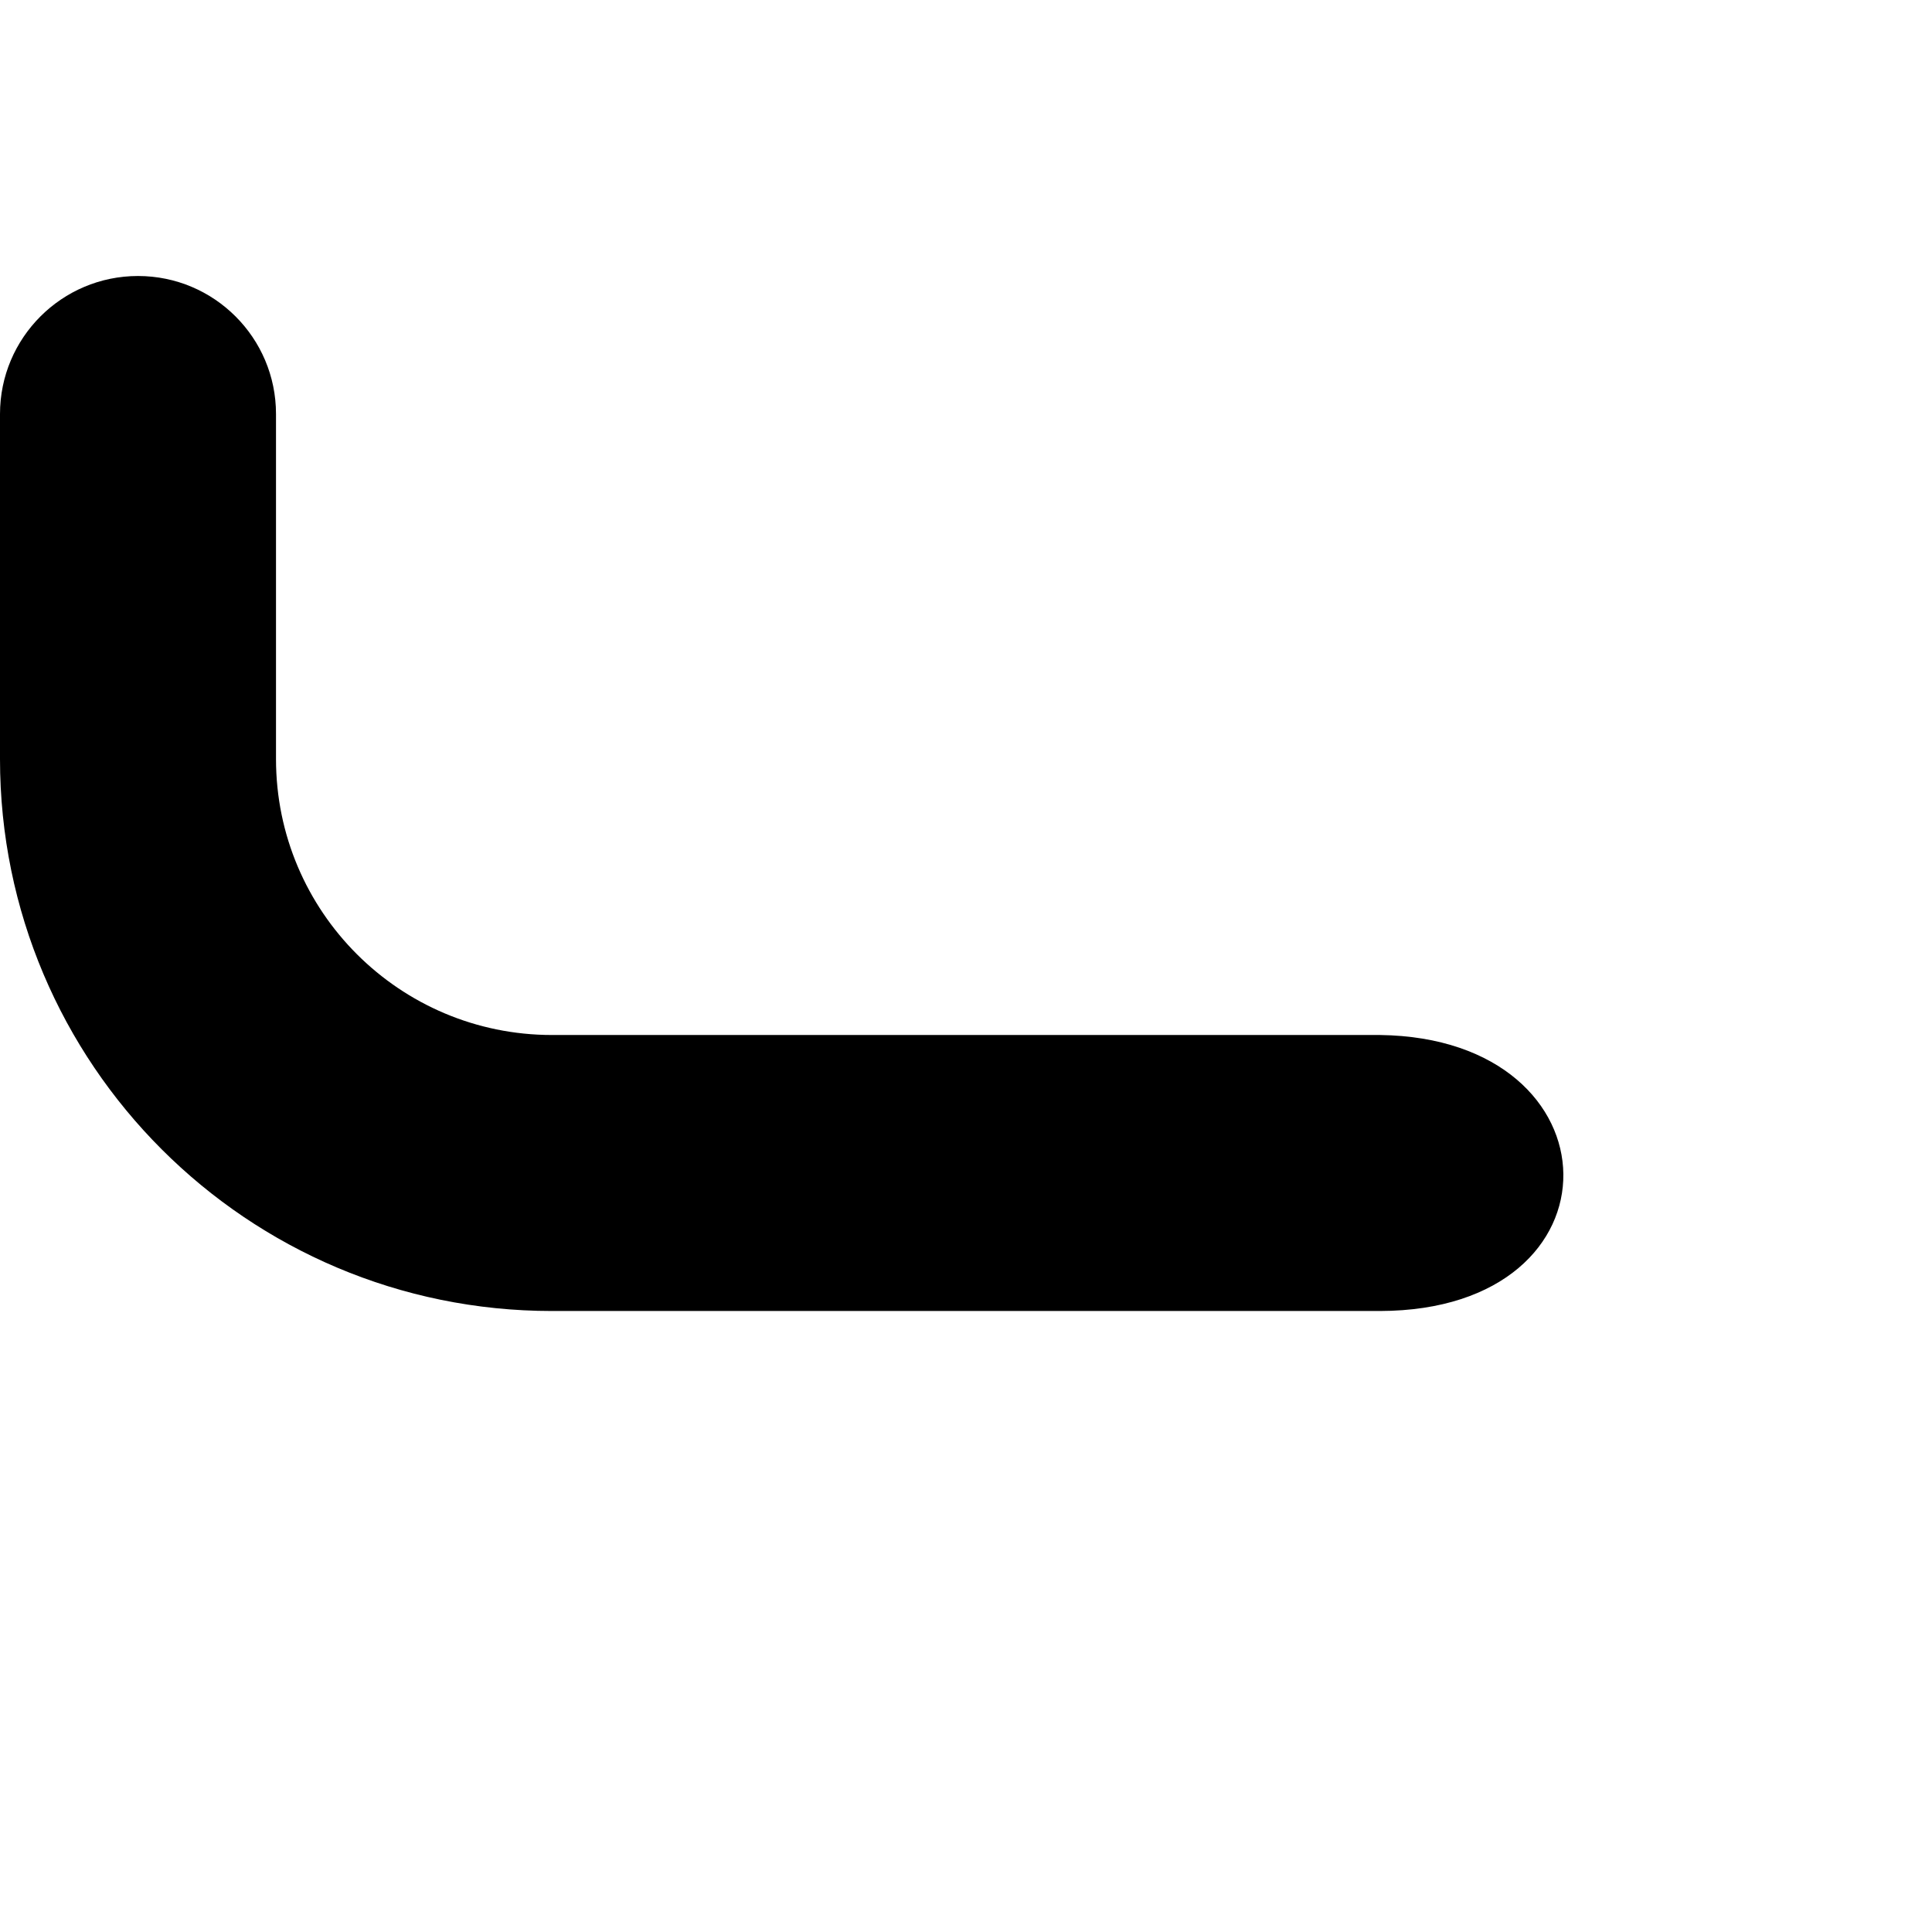 <svg xmlns="http://www.w3.org/2000/svg" fill="none" viewBox="0 0 14 14">
    <path fill="#000000" fill-rule="evenodd"
          d="M 2 3 C 2 2.448 1.552 2 1 2 C 0.448 2 0 2.448 0 3 V 5.5 C 0 7.709 1.791 9.5 4 9.5 H 10 C 11.795 9.496 11.748 7.523 10 7.5 H 4 C 2.896 7.5 2 6.605 2 5.5 V 3 Z"
          clip-rule="evenodd"></path>
</svg>
